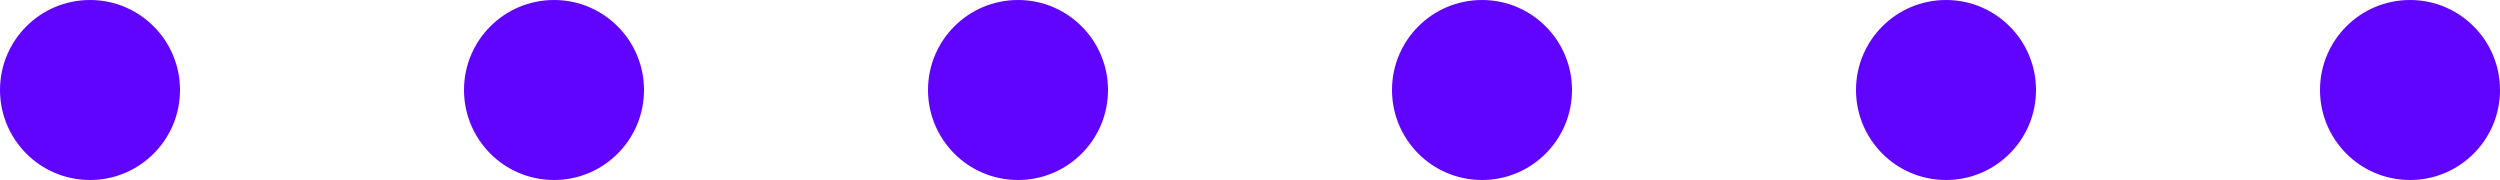 <svg xmlns="http://www.w3.org/2000/svg" width="125" height="9"><g fill="#6004FF" paint-order="stroke fill markers"><circle r="4.5" cy="4.5" cx="4.5"/><circle cx="27.7" cy="4.5" r="4.5"/><circle r="4.5" cy="4.5" cx="50.9"/><circle cx="74.1" cy="4.5" r="4.5"/><circle r="4.5" cy="4.5" cx="97.3"/><circle cx="120.5" cy="4.5" r="4.5"/></g></svg>